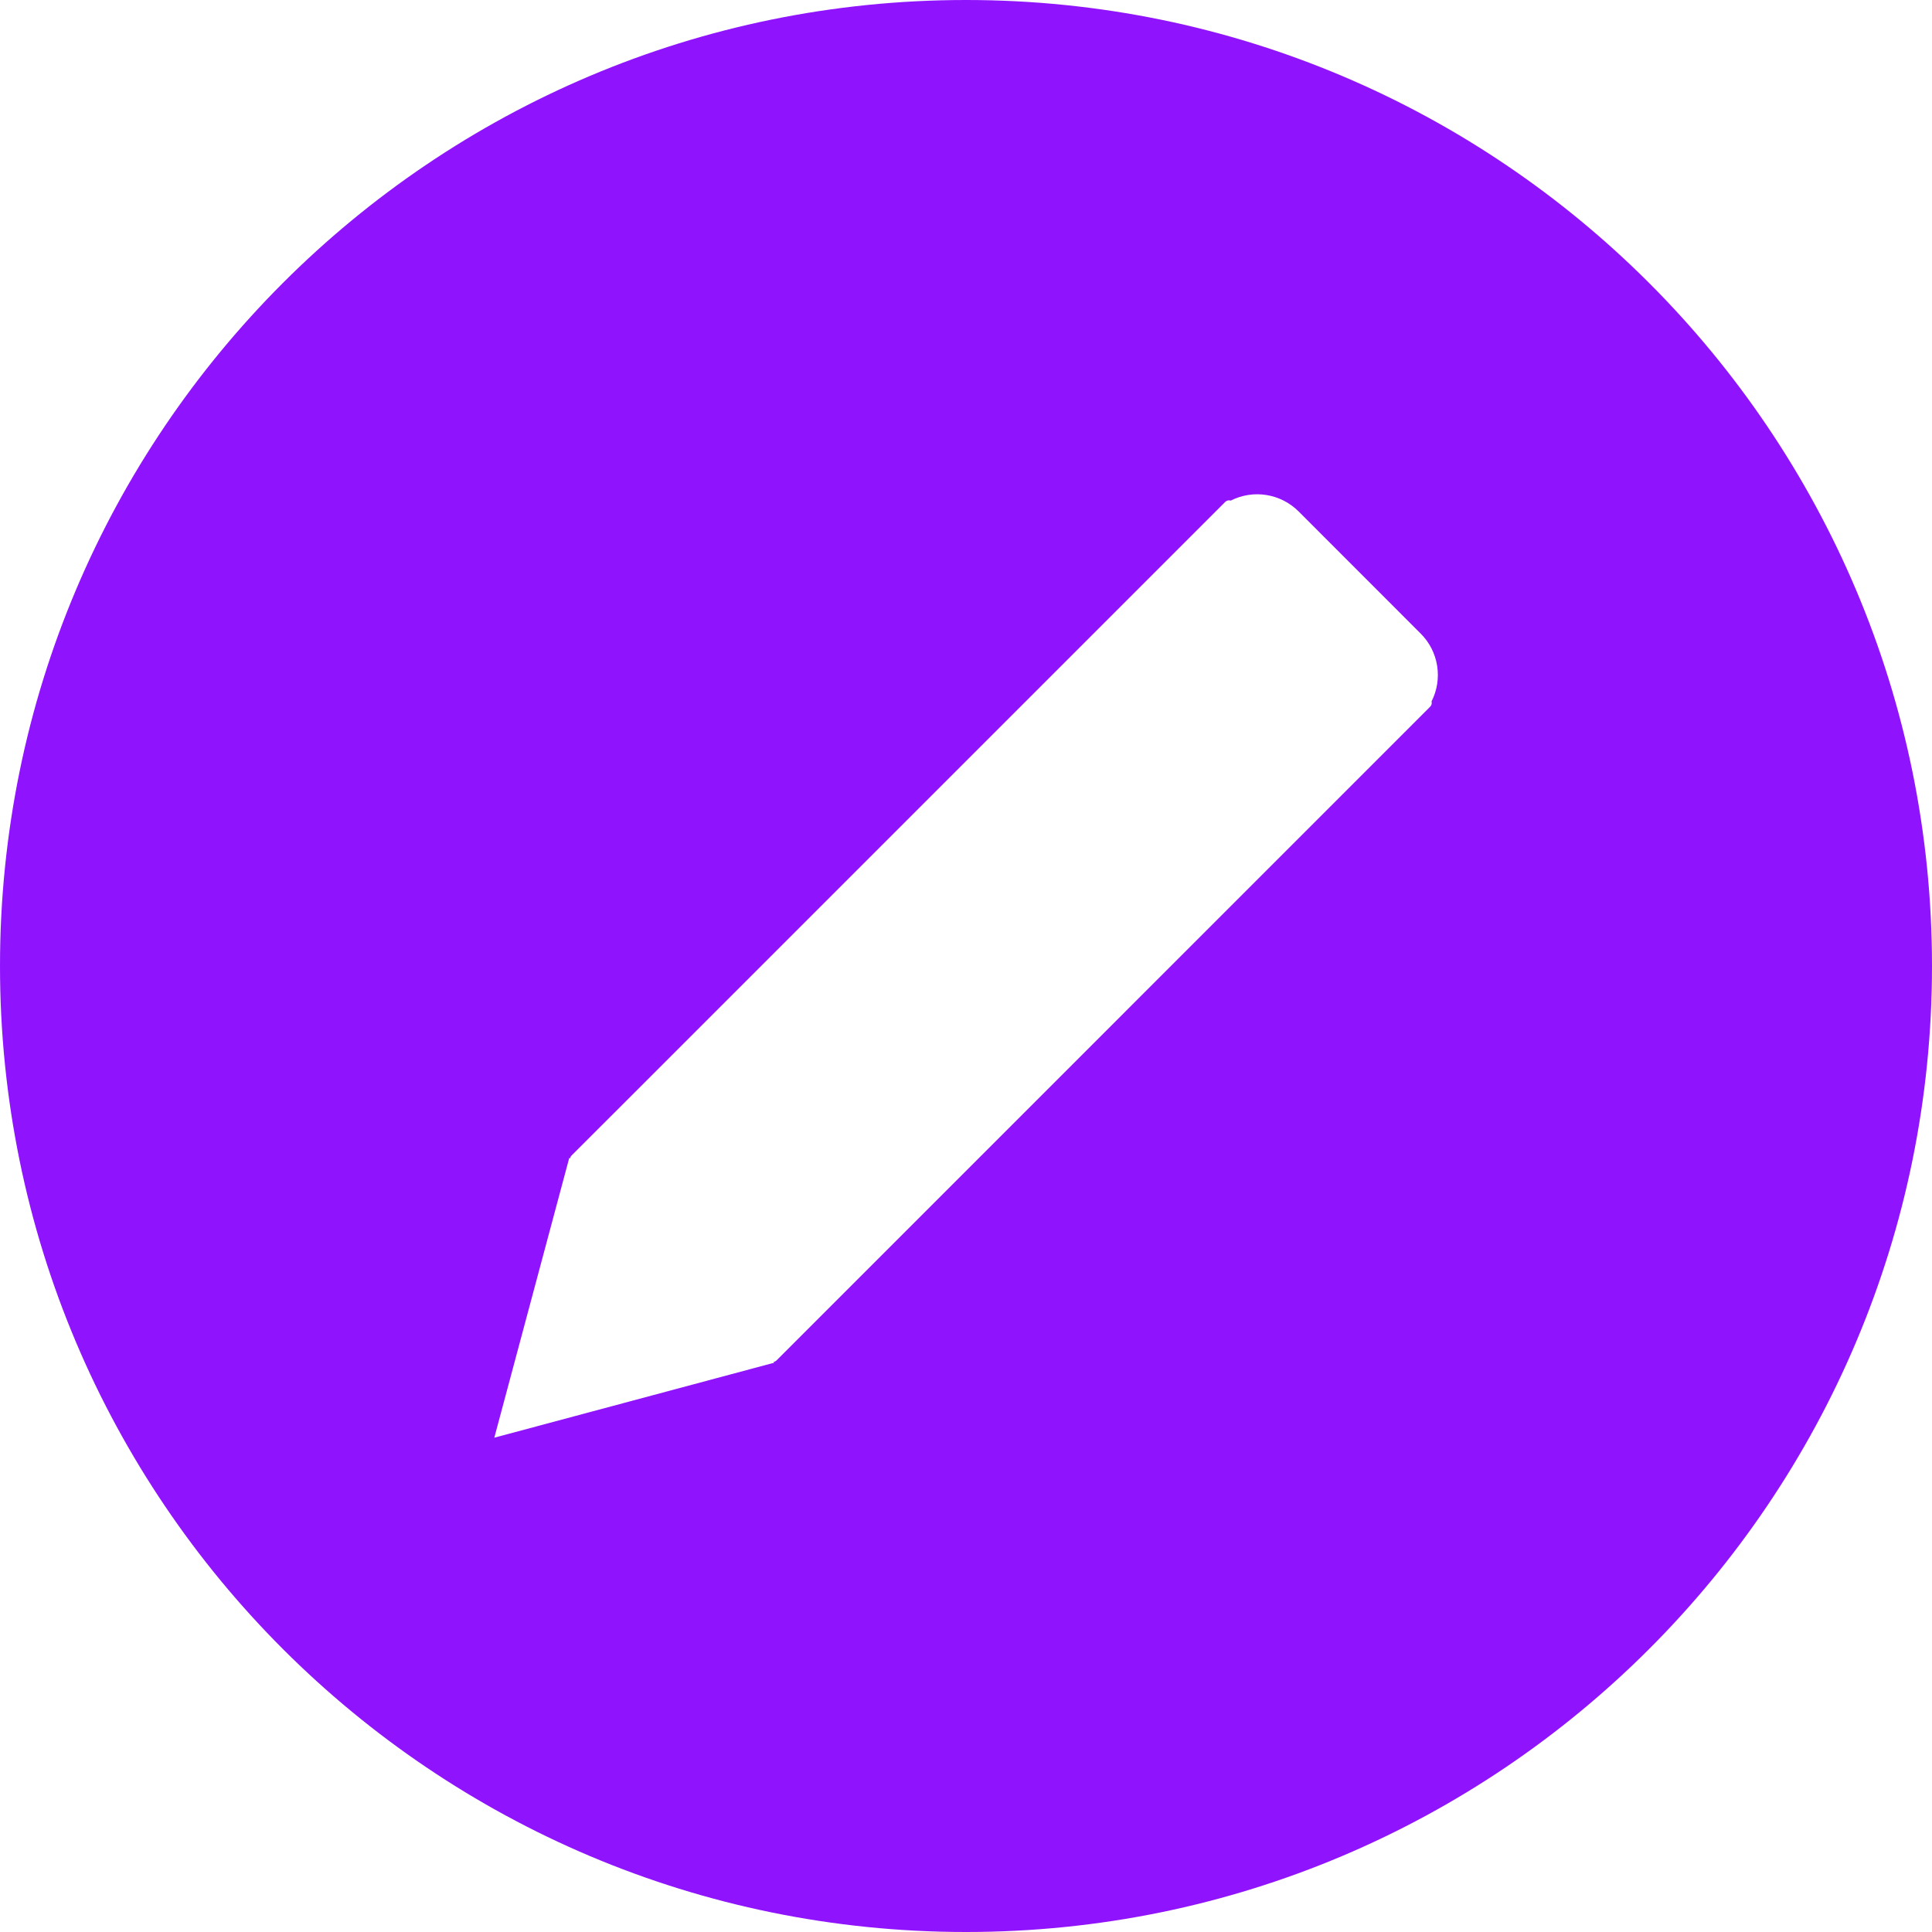 <?xml version="1.0" encoding="UTF-8"?>
<svg width="27px" height="27px" viewBox="0 0 27 27" version="1.1" xmlns="http://www.w3.org/2000/svg" xmlns:xlink="http://www.w3.org/1999/xlink">
    <title>noun_edit_1072351</title>
    <g id="Start-here" stroke="none" stroke-width="1" fill="none" fill-rule="evenodd">
        <g id="yonda_account_view_note_added" transform="translate(-1224, -444)" fill="#9013FE" fill-rule="nonzero">
            <g id="Group" transform="translate(643, 256)">
                <g id="noun_edit_1072351" transform="translate(581, 188)">
                    <path d="M13.5,0 C6.044,0 0,6.044 0,13.5 C0,20.956 6.044,27 13.5,27 C20.956,27 27,20.956 27,13.5 C27,6.044 20.956,0 13.5,0 Z M19.986,9.877 L10.851,19.013 C10.839,19.024 10.825,19.031 10.809,19.034 L10.82,19.044 L6.908,20.092 L7.956,16.18 L7.966,16.191 C7.969,16.175 7.976,16.161 7.987,16.149 L8.905,15.232 L16.989,7.148 L17.123,7.014 C17.143,6.994 17.172,6.987 17.199,6.996 C17.515,6.836 17.898,6.897 18.149,7.148 L19.854,8.854 C20.105,9.104 20.166,9.487 20.006,9.803 C20.014,9.829 20.006,9.858 19.986,9.877 Z" id="Shape"></path>
                </g>
            </g>
        </g>
    </g>
</svg>